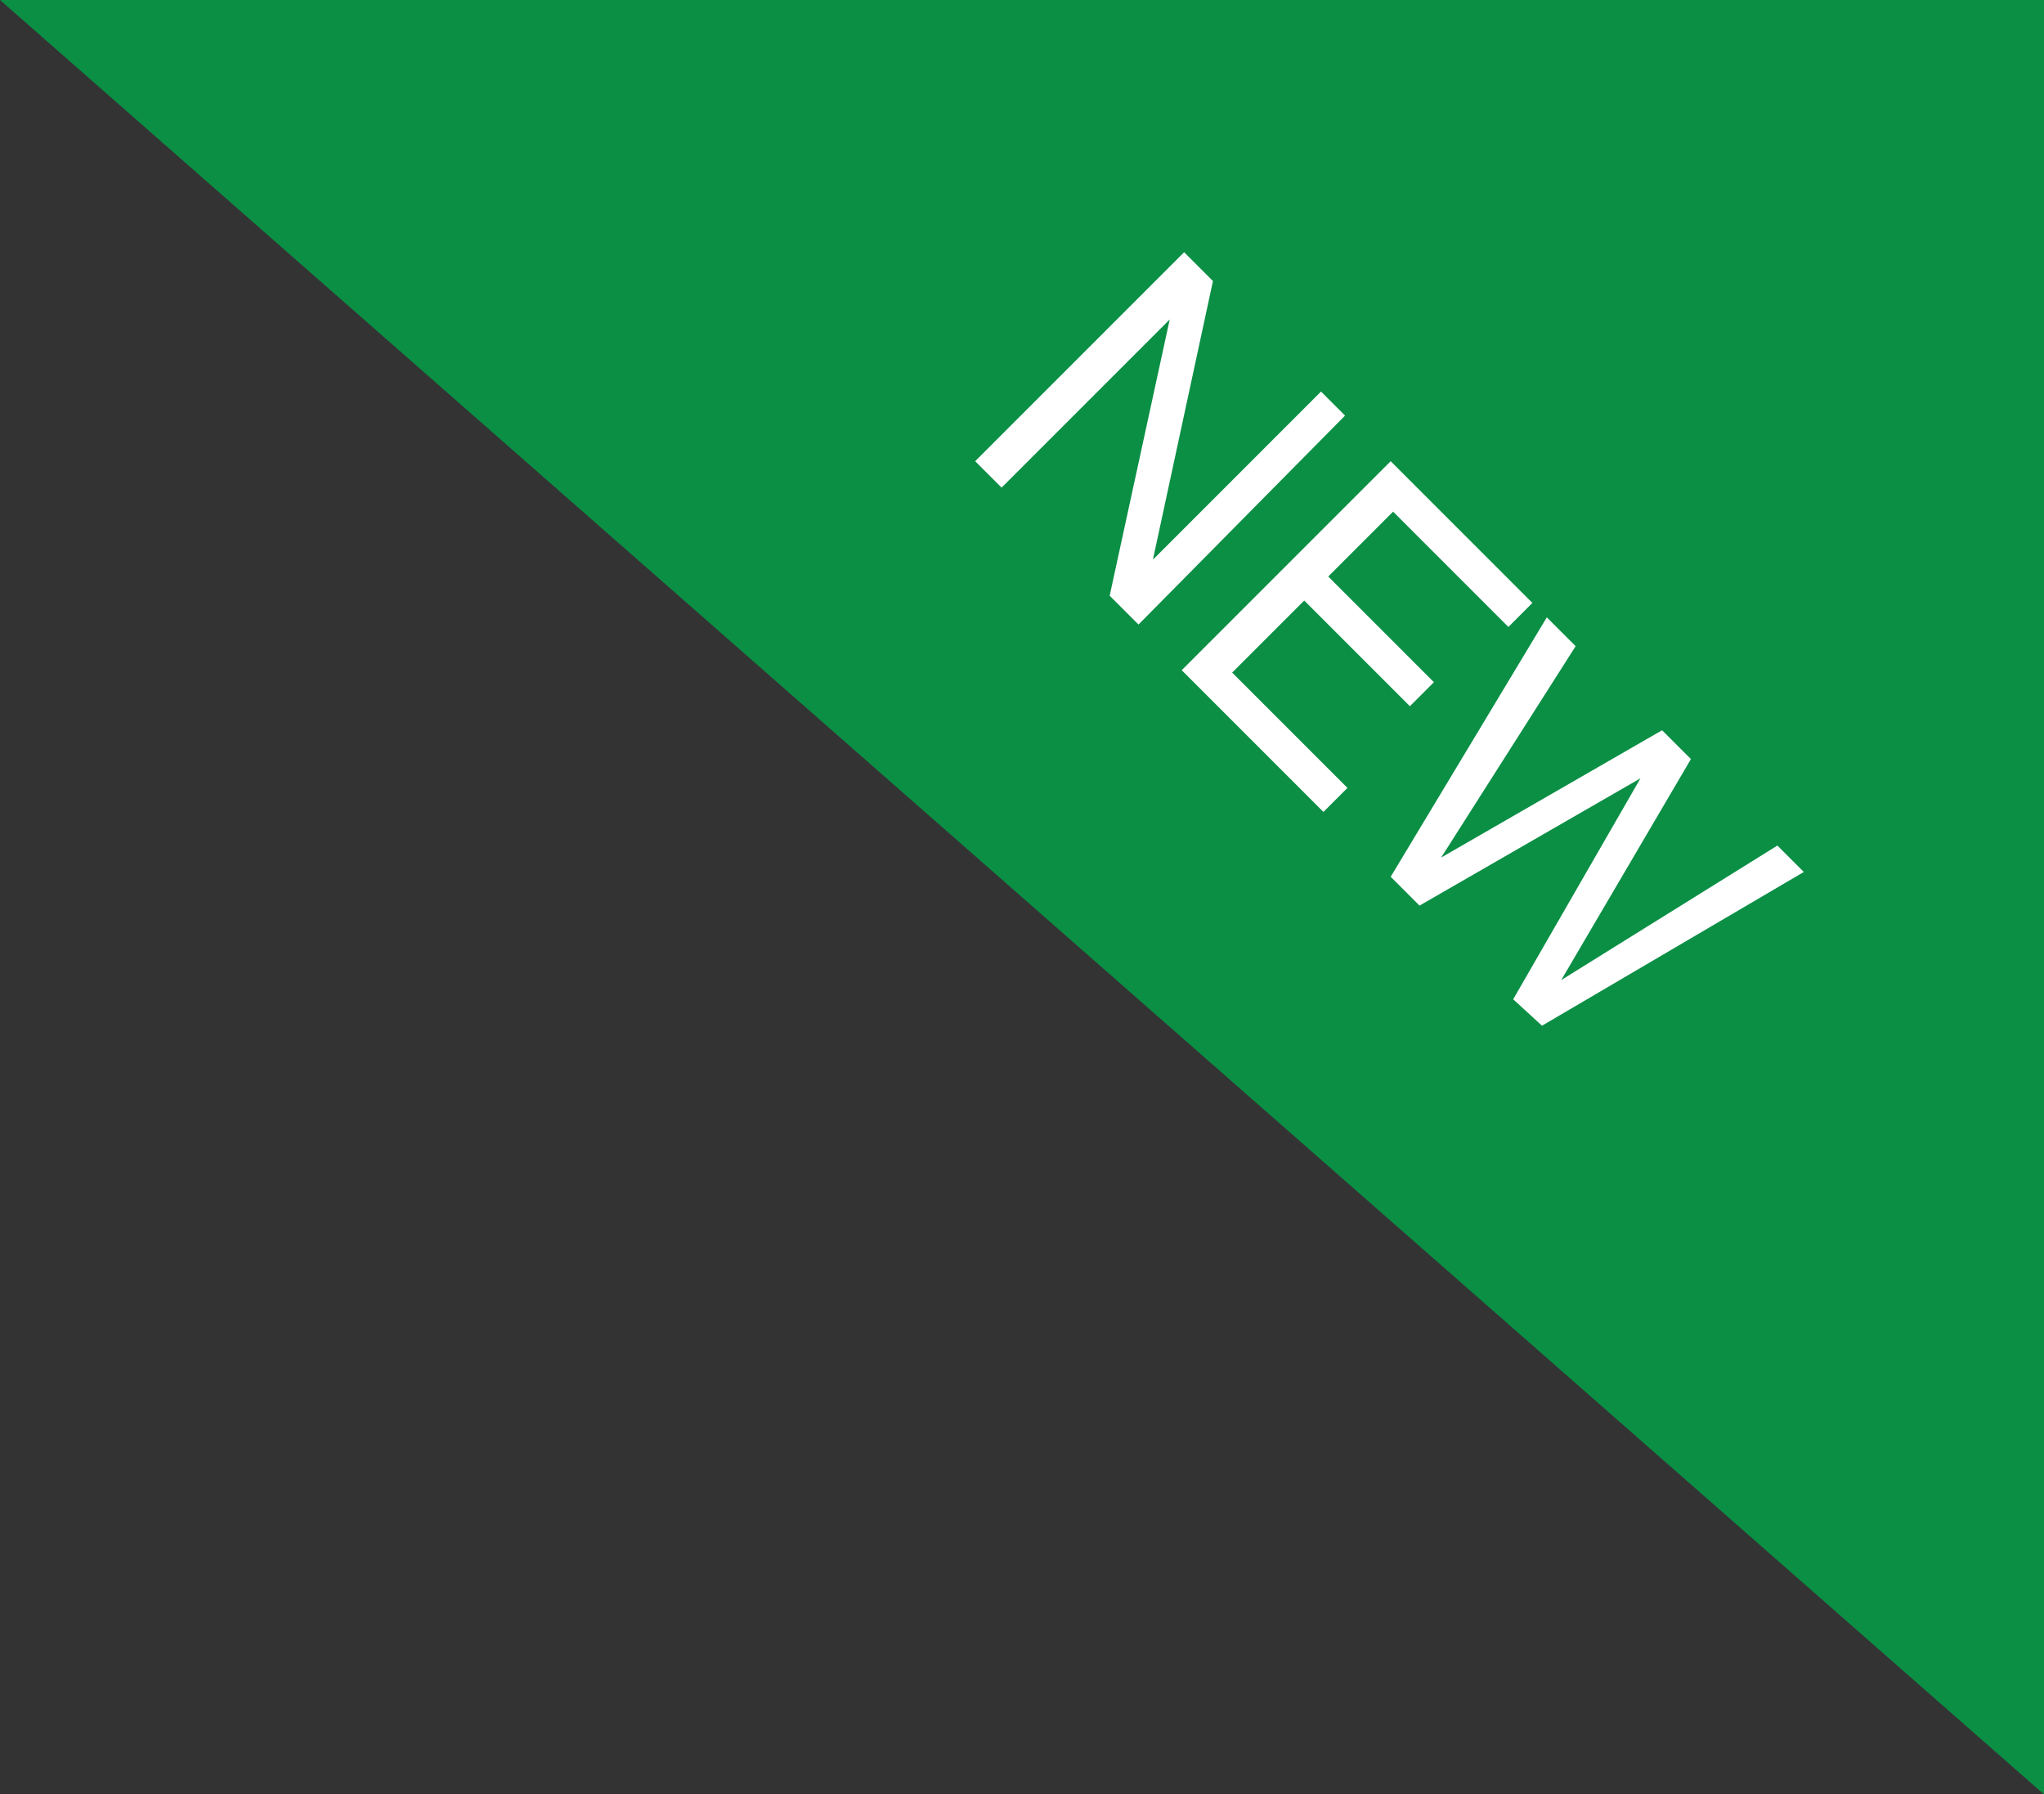 <?xml version="1.0" encoding="utf-8"?>
<!-- Generator: Adobe Illustrator 19.1.0, SVG Export Plug-In . SVG Version: 6.00 Build 0)  -->
<svg version="1.1" id="Layer_1" xmlns="http://www.w3.org/2000/svg" xmlns:xlink="http://www.w3.org/1999/xlink" x="0px" y="0px"
	 viewBox="0 0 85.1 74.7" style="enable-background:new 0 0 85.1 74.7;" xml:space="preserve">
<rect x="0" y="0" width="85.1" height="74.7" fill="#333333" stroke="none"/>
<style type="text/css">
	.st0{fill:#0B8F45;}
	.st1{fill:#FFFFFF;}
</style>
<polygon class="st0" points="0,0 85.1,0 85.1,74.7 "/>
<g>
	<path class="st1" d="M48.7,13.3l-7,7l-1.1-1.1l8.7-8.7l1.2,1.2L48,23.3l7-7l1,1L47.4,26l-1.2-1.2L48.7,13.3z"/>
	<path class="st1" d="M57.9,19.2l5.9,5.9l-1,1L58,21.3L55.3,24l4.4,4.4l-1,1L54.3,25l-3,3l4.8,4.8l-1,1l-5.9-5.9L57.9,19.2z"/>
	<path class="st1" d="M63,41.6l5.3-9.2l-9.2,5.3l-1.2-1.2l6.5-10.8l1.2,1.2L60,35.7l9.2-5.3l1.2,1.2L65,40.8l9-5.6l1.1,1.1
		l-10.9,6.4L63,41.6z"/>
</g>
<g>
</g>
<g>
</g>
<g>
</g>
<g>
</g>
<g>
</g>
<g>
</g>
</svg>
